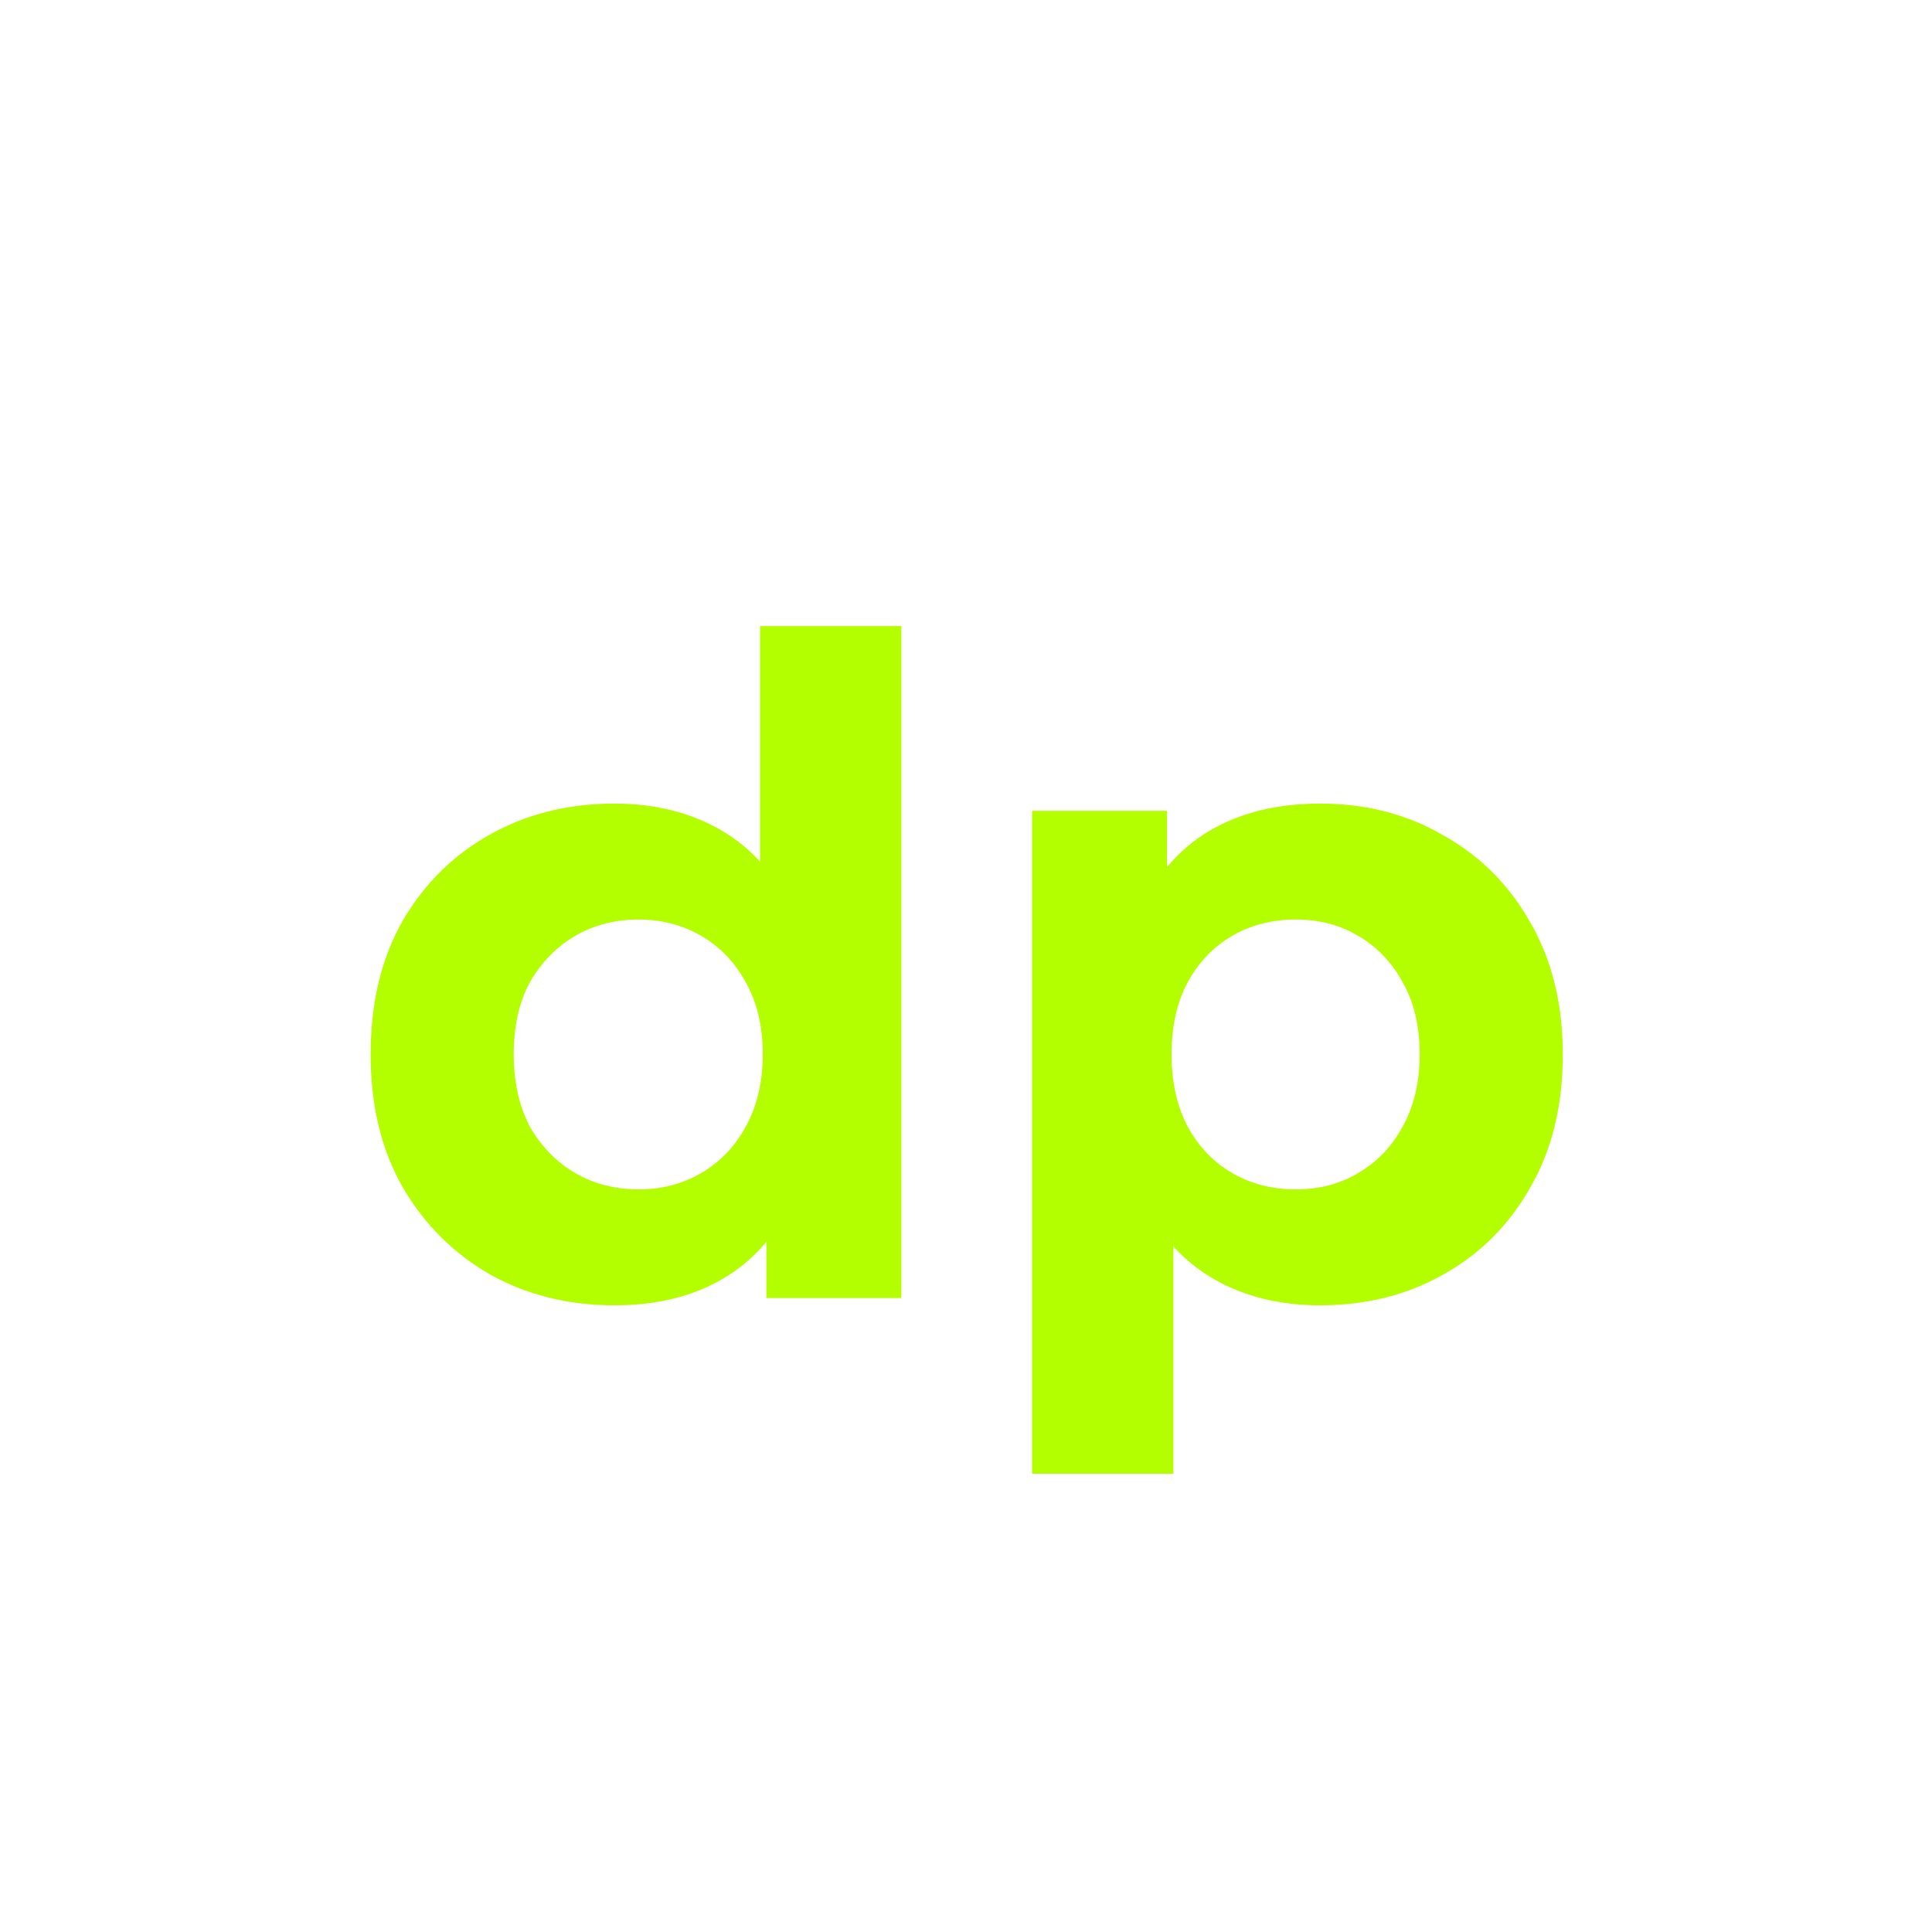 <svg width="128" height="128" viewBox="0 0 128 128" fill="none" xmlns="http://www.w3.org/2000/svg">
<path d="M40.696 86.48C37.656 86.48 34.916 85.8 32.476 84.44C30.036 83.04 28.096 81.1 26.656 78.62C25.256 76.14 24.556 73.22 24.556 69.86C24.556 66.46 25.256 63.52 26.656 61.04C28.096 58.56 30.036 56.64 32.476 55.28C34.916 53.92 37.656 53.24 40.696 53.24C43.416 53.24 45.796 53.84 47.836 55.04C49.876 56.24 51.456 58.06 52.576 60.5C53.696 62.94 54.256 66.06 54.256 69.86C54.256 73.62 53.716 76.74 52.636 79.22C51.556 81.66 49.996 83.48 47.956 84.68C45.956 85.88 43.536 86.48 40.696 86.48ZM42.316 78.8C43.836 78.8 45.216 78.44 46.456 77.72C47.696 77 48.676 75.98 49.396 74.66C50.156 73.3 50.536 71.7 50.536 69.86C50.536 67.98 50.156 66.38 49.396 65.06C48.676 63.74 47.696 62.72 46.456 62C45.216 61.28 43.836 60.92 42.316 60.92C40.756 60.92 39.356 61.28 38.116 62C36.876 62.72 35.876 63.74 35.116 65.06C34.396 66.38 34.036 67.98 34.036 69.86C34.036 71.7 34.396 73.3 35.116 74.66C35.876 75.98 36.876 77 38.116 77.72C39.356 78.44 40.756 78.8 42.316 78.8ZM50.776 86V79.4L50.956 69.8L50.356 60.26V41.48H59.716V86H50.776ZM87.459 86.48C84.739 86.48 82.359 85.88 80.319 84.68C78.279 83.48 76.679 81.66 75.519 79.22C74.399 76.74 73.839 73.62 73.839 69.86C73.839 66.06 74.379 62.94 75.459 60.5C76.539 58.06 78.099 56.24 80.139 55.04C82.179 53.84 84.619 53.24 87.459 53.24C90.499 53.24 93.219 53.94 95.619 55.34C98.059 56.7 99.979 58.62 101.379 61.1C102.819 63.58 103.539 66.5 103.539 69.86C103.539 73.26 102.819 76.2 101.379 78.68C99.979 81.16 98.059 83.08 95.619 84.44C93.219 85.8 90.499 86.48 87.459 86.48ZM68.379 97.64V53.72H77.319V60.32L77.139 69.92L77.739 79.46V97.64H68.379ZM85.839 78.8C87.399 78.8 88.779 78.44 89.979 77.72C91.219 77 92.199 75.98 92.919 74.66C93.679 73.3 94.059 71.7 94.059 69.86C94.059 67.98 93.679 66.38 92.919 65.06C92.199 63.74 91.219 62.72 89.979 62C88.779 61.28 87.399 60.92 85.839 60.92C84.279 60.92 82.879 61.28 81.639 62C80.399 62.72 79.419 63.74 78.699 65.06C77.979 66.38 77.619 67.98 77.619 69.86C77.619 71.7 77.979 73.3 78.699 74.66C79.419 75.98 80.399 77 81.639 77.72C82.879 78.44 84.279 78.8 85.839 78.8Z" fill="#B3FF00"/>
</svg>
